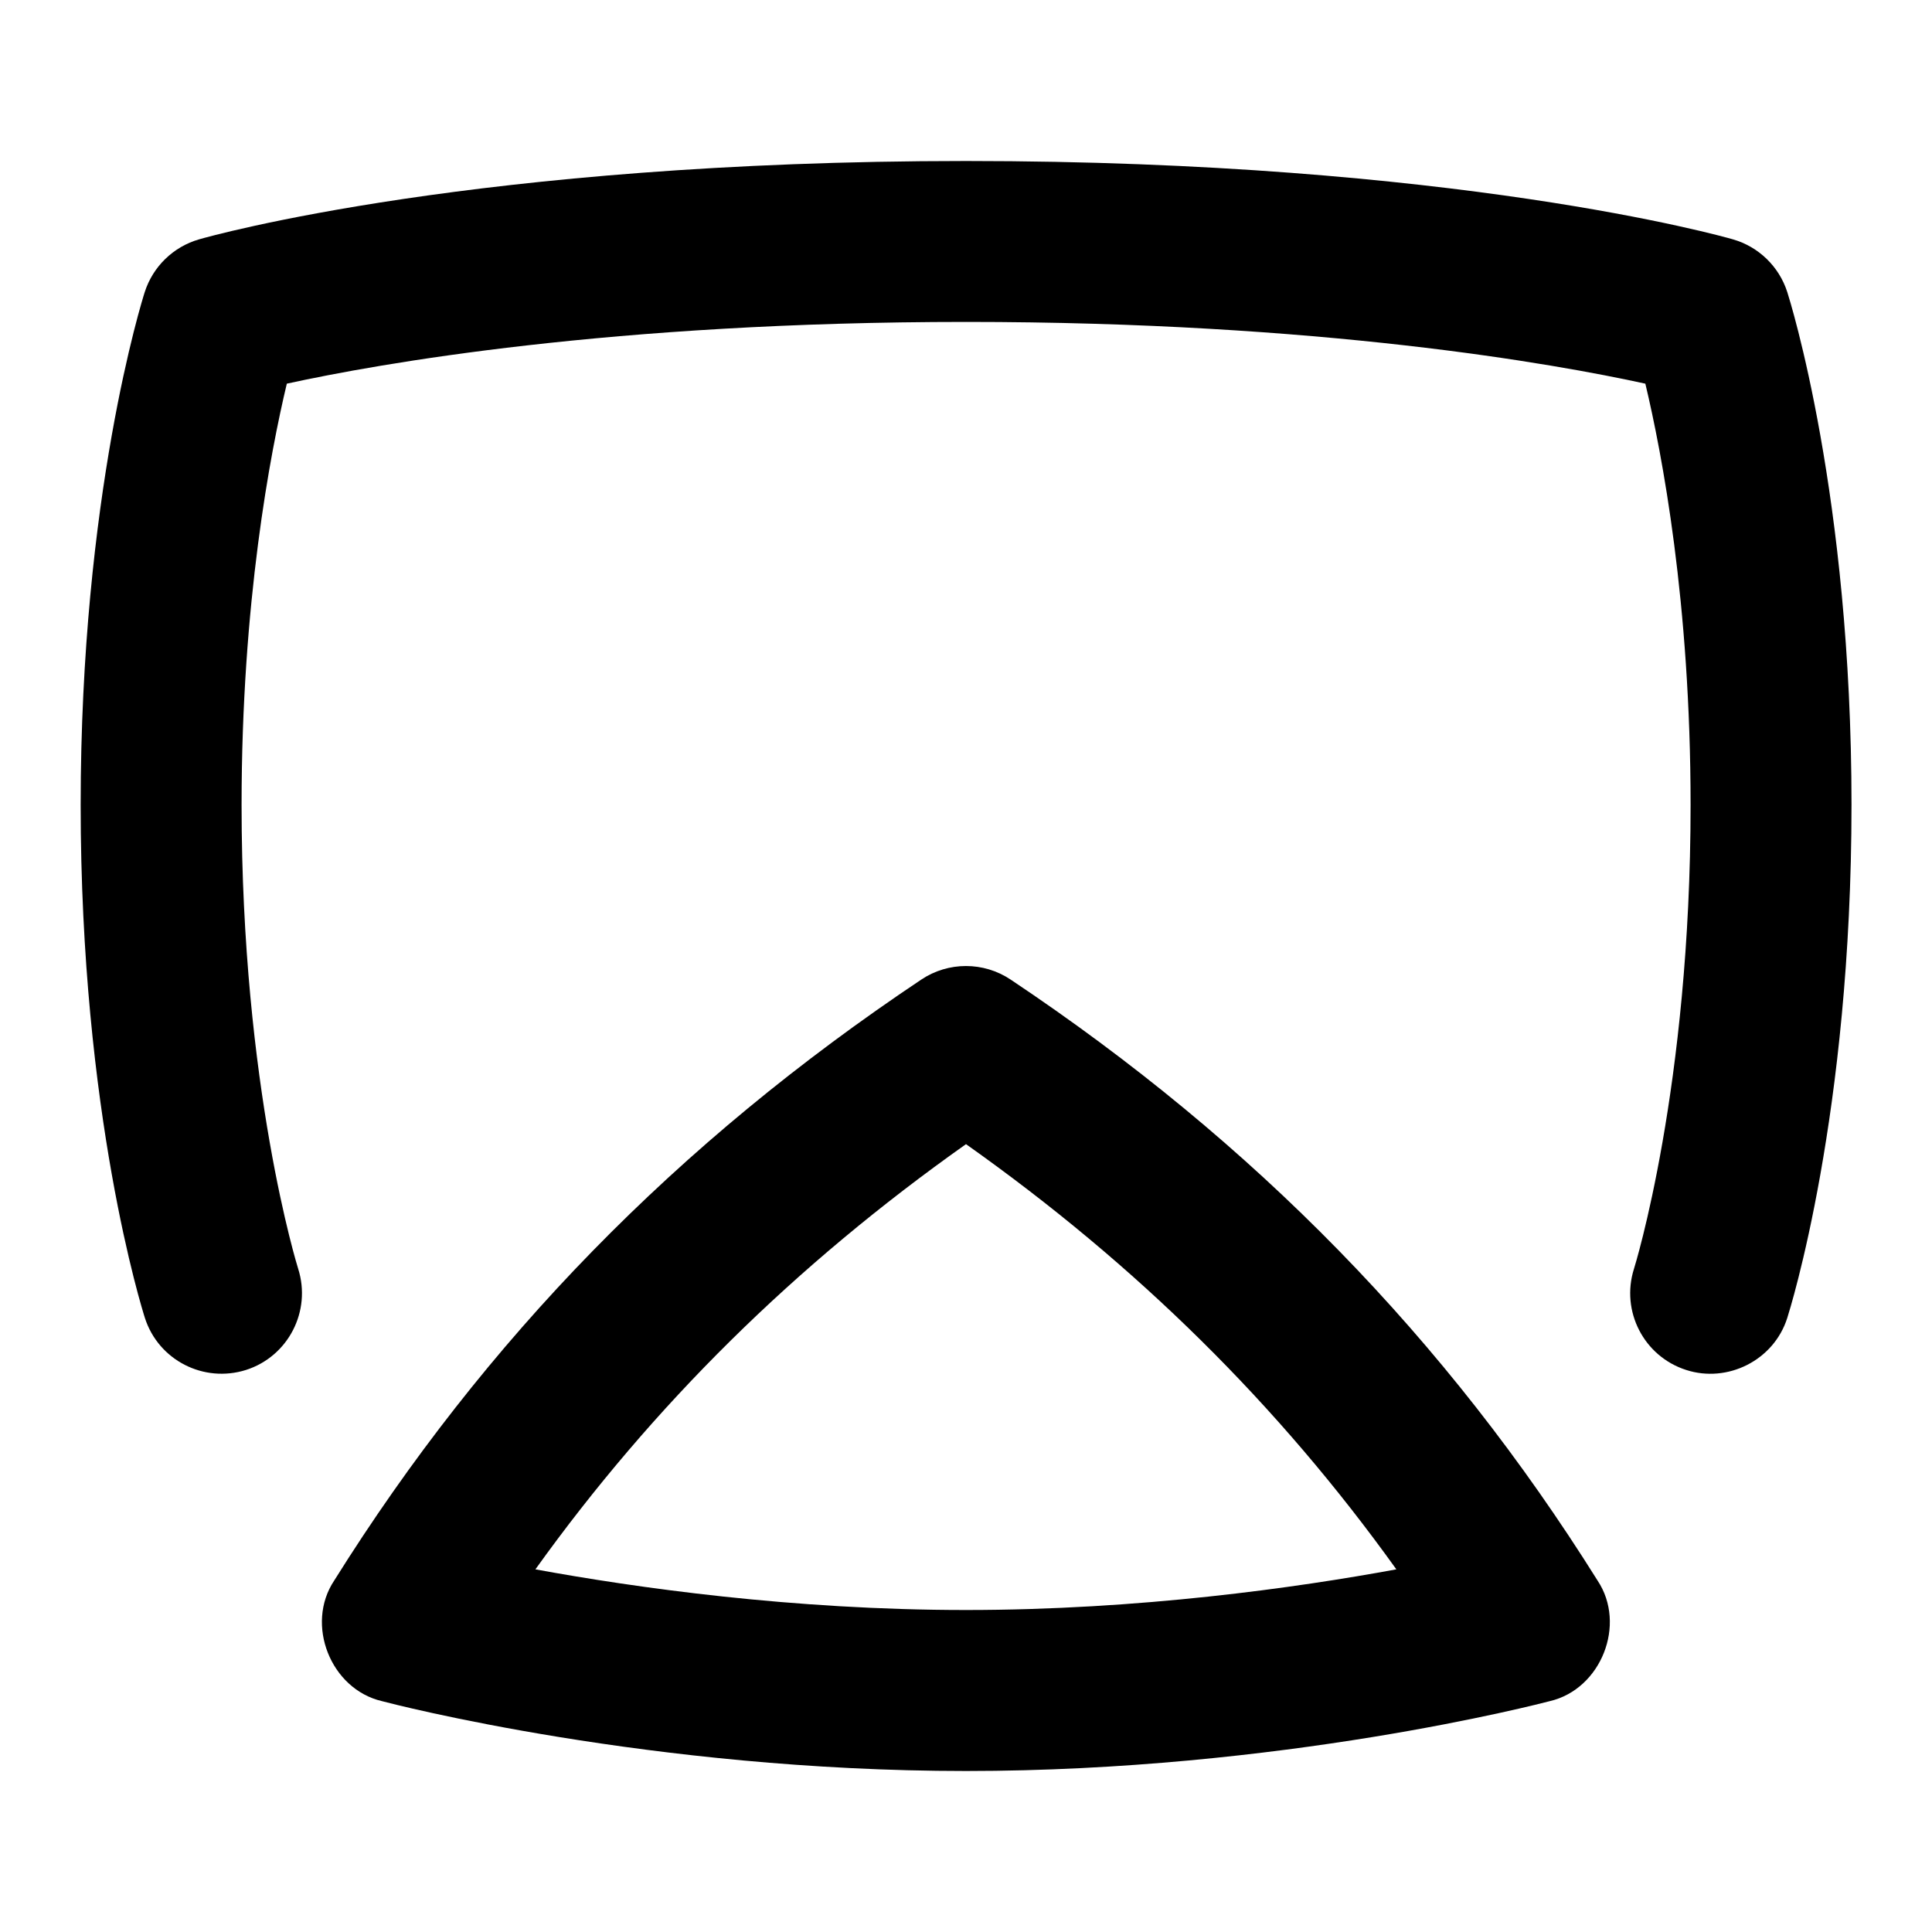 <svg id="Layer_1" viewBox="0 0 24 24" xmlns="http://www.w3.org/2000/svg" data-name="Layer 1"><path d="m23 10c0 3.846-.766 6.271-.798 6.372-.168.53-.745.812-1.256.646-.525-.168-.815-.73-.648-1.257.007-.021.703-2.254.703-5.762 0-2.516-.357-4.375-.562-5.233-1.134-.248-4.034-.767-8.438-.767s-7.303.519-8.438.767c-.205.858-.562 2.718-.562 5.233 0 3.508.696 5.74.703 5.762.167.526-.123 1.089-.648 1.257-.527.166-1.088-.122-1.256-.646-.032-.101-.798-2.526-.798-6.372s.764-6.271.796-6.372c.102-.317.355-.563.676-.655.138-.04 3.455-.973 9.526-.973s9.388.933 9.526.973c.321.092.574.338.676.655.032.101.798 2.526.798 6.372zm-3.154 9.635c.362.544.044 1.348-.593 1.497-.135.035-3.339.868-7.253.868s-7.122-.832-7.256-.868c-.637-.149-.955-.953-.593-1.497 1.877-2.999 4.263-5.441 7.293-7.466.336-.225.775-.225 1.111 0 3.027 2.022 5.412 4.465 7.291 7.466zm-2.5-.14c-1.463-2.042-3.226-3.782-5.346-5.282-2.123 1.502-3.886 3.241-5.349 5.282 1.245.228 3.198.505 5.349.505s4.103-.276 5.346-.505z"/></svg>